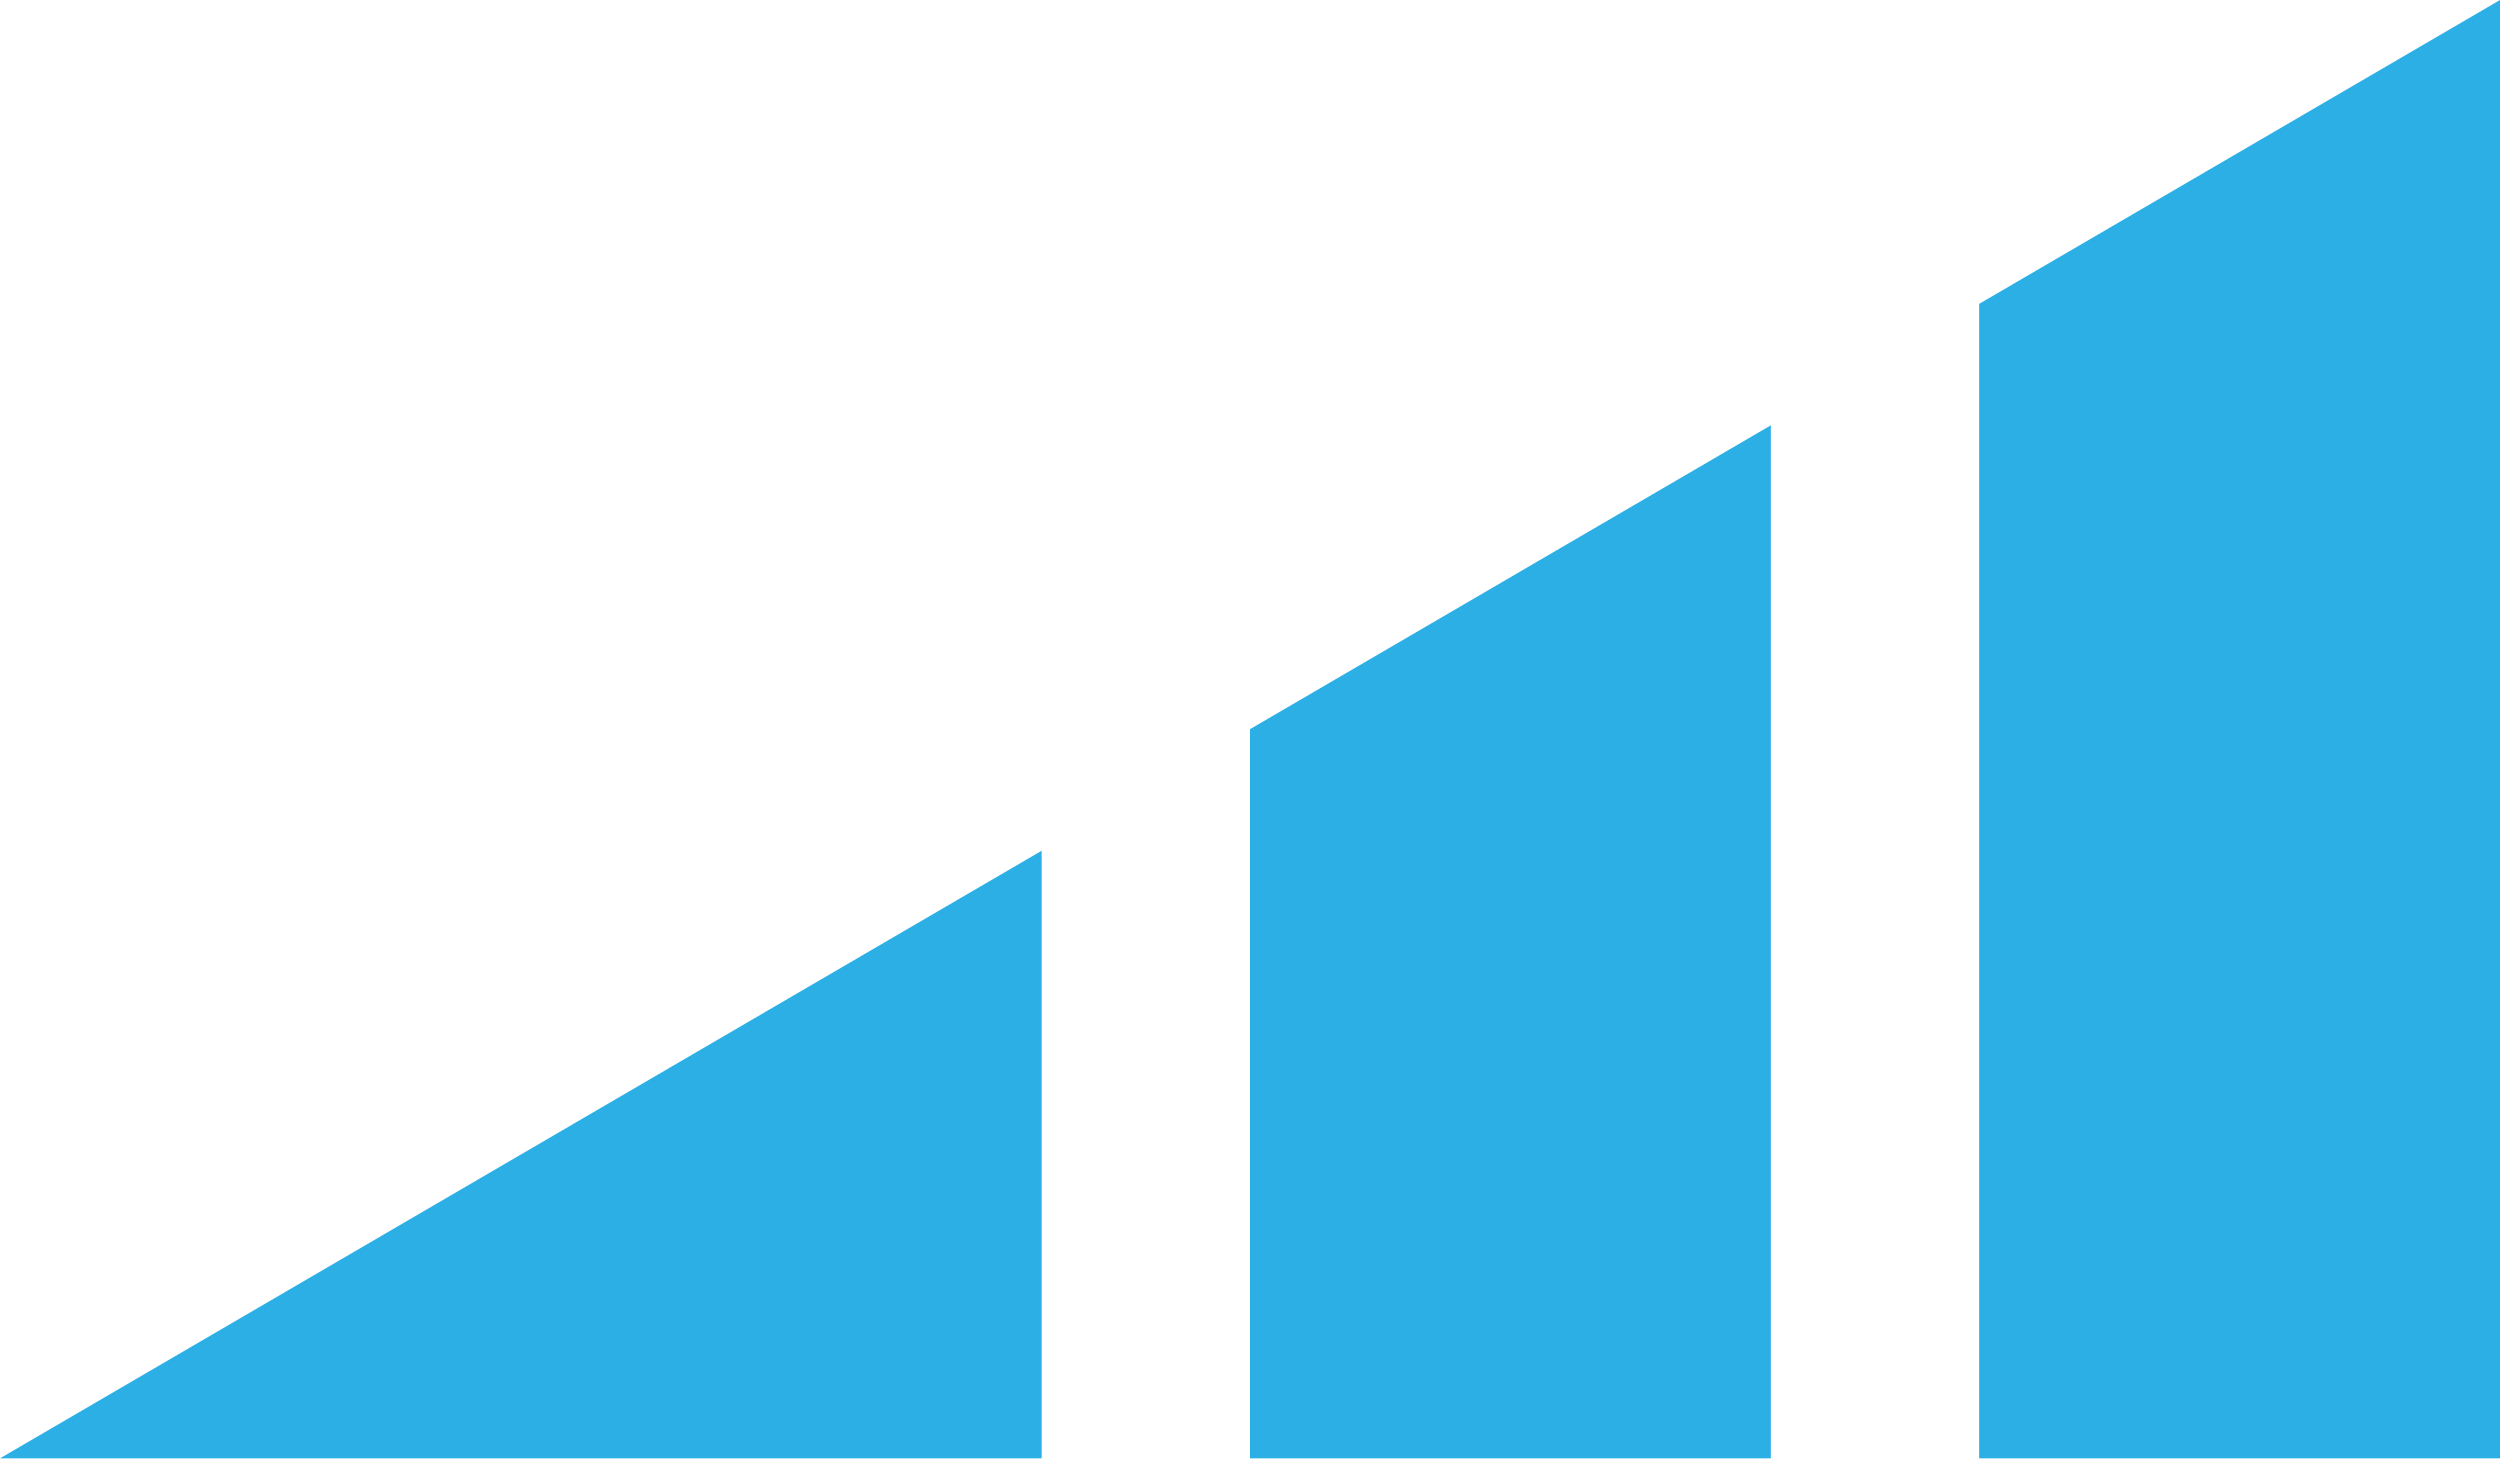 <?xml version="1.0" encoding="UTF-8"?>
<svg width="400px" height="234px" viewBox="0 0 400 234" version="1.1" xmlns="http://www.w3.org/2000/svg" xmlns:xlink="http://www.w3.org/1999/xlink">
    <!-- Generator: Sketch 47.1 (45422) - http://www.bohemiancoding.com/sketch -->
    <title>Shape</title>
    <desc>Created with Sketch.</desc>
    <defs></defs>
    <g id="Graphics" stroke="none" stroke-width="1" fill="none" fill-rule="evenodd">
        <path d="M200,116.667 L283.333,68.05 L283.333,233.333 L200,233.333 L200,116.667 Z M316.667,48.617 L316.667,233.333 L400,233.333 L400,0 L316.667,48.617 Z M166.667,136.117 L0,233.333 L166.667,233.333 L166.667,136.117 Z" id="Shape" fill="#2CAFE5" fill-rule="nonzero"></path>
    </g>
</svg>